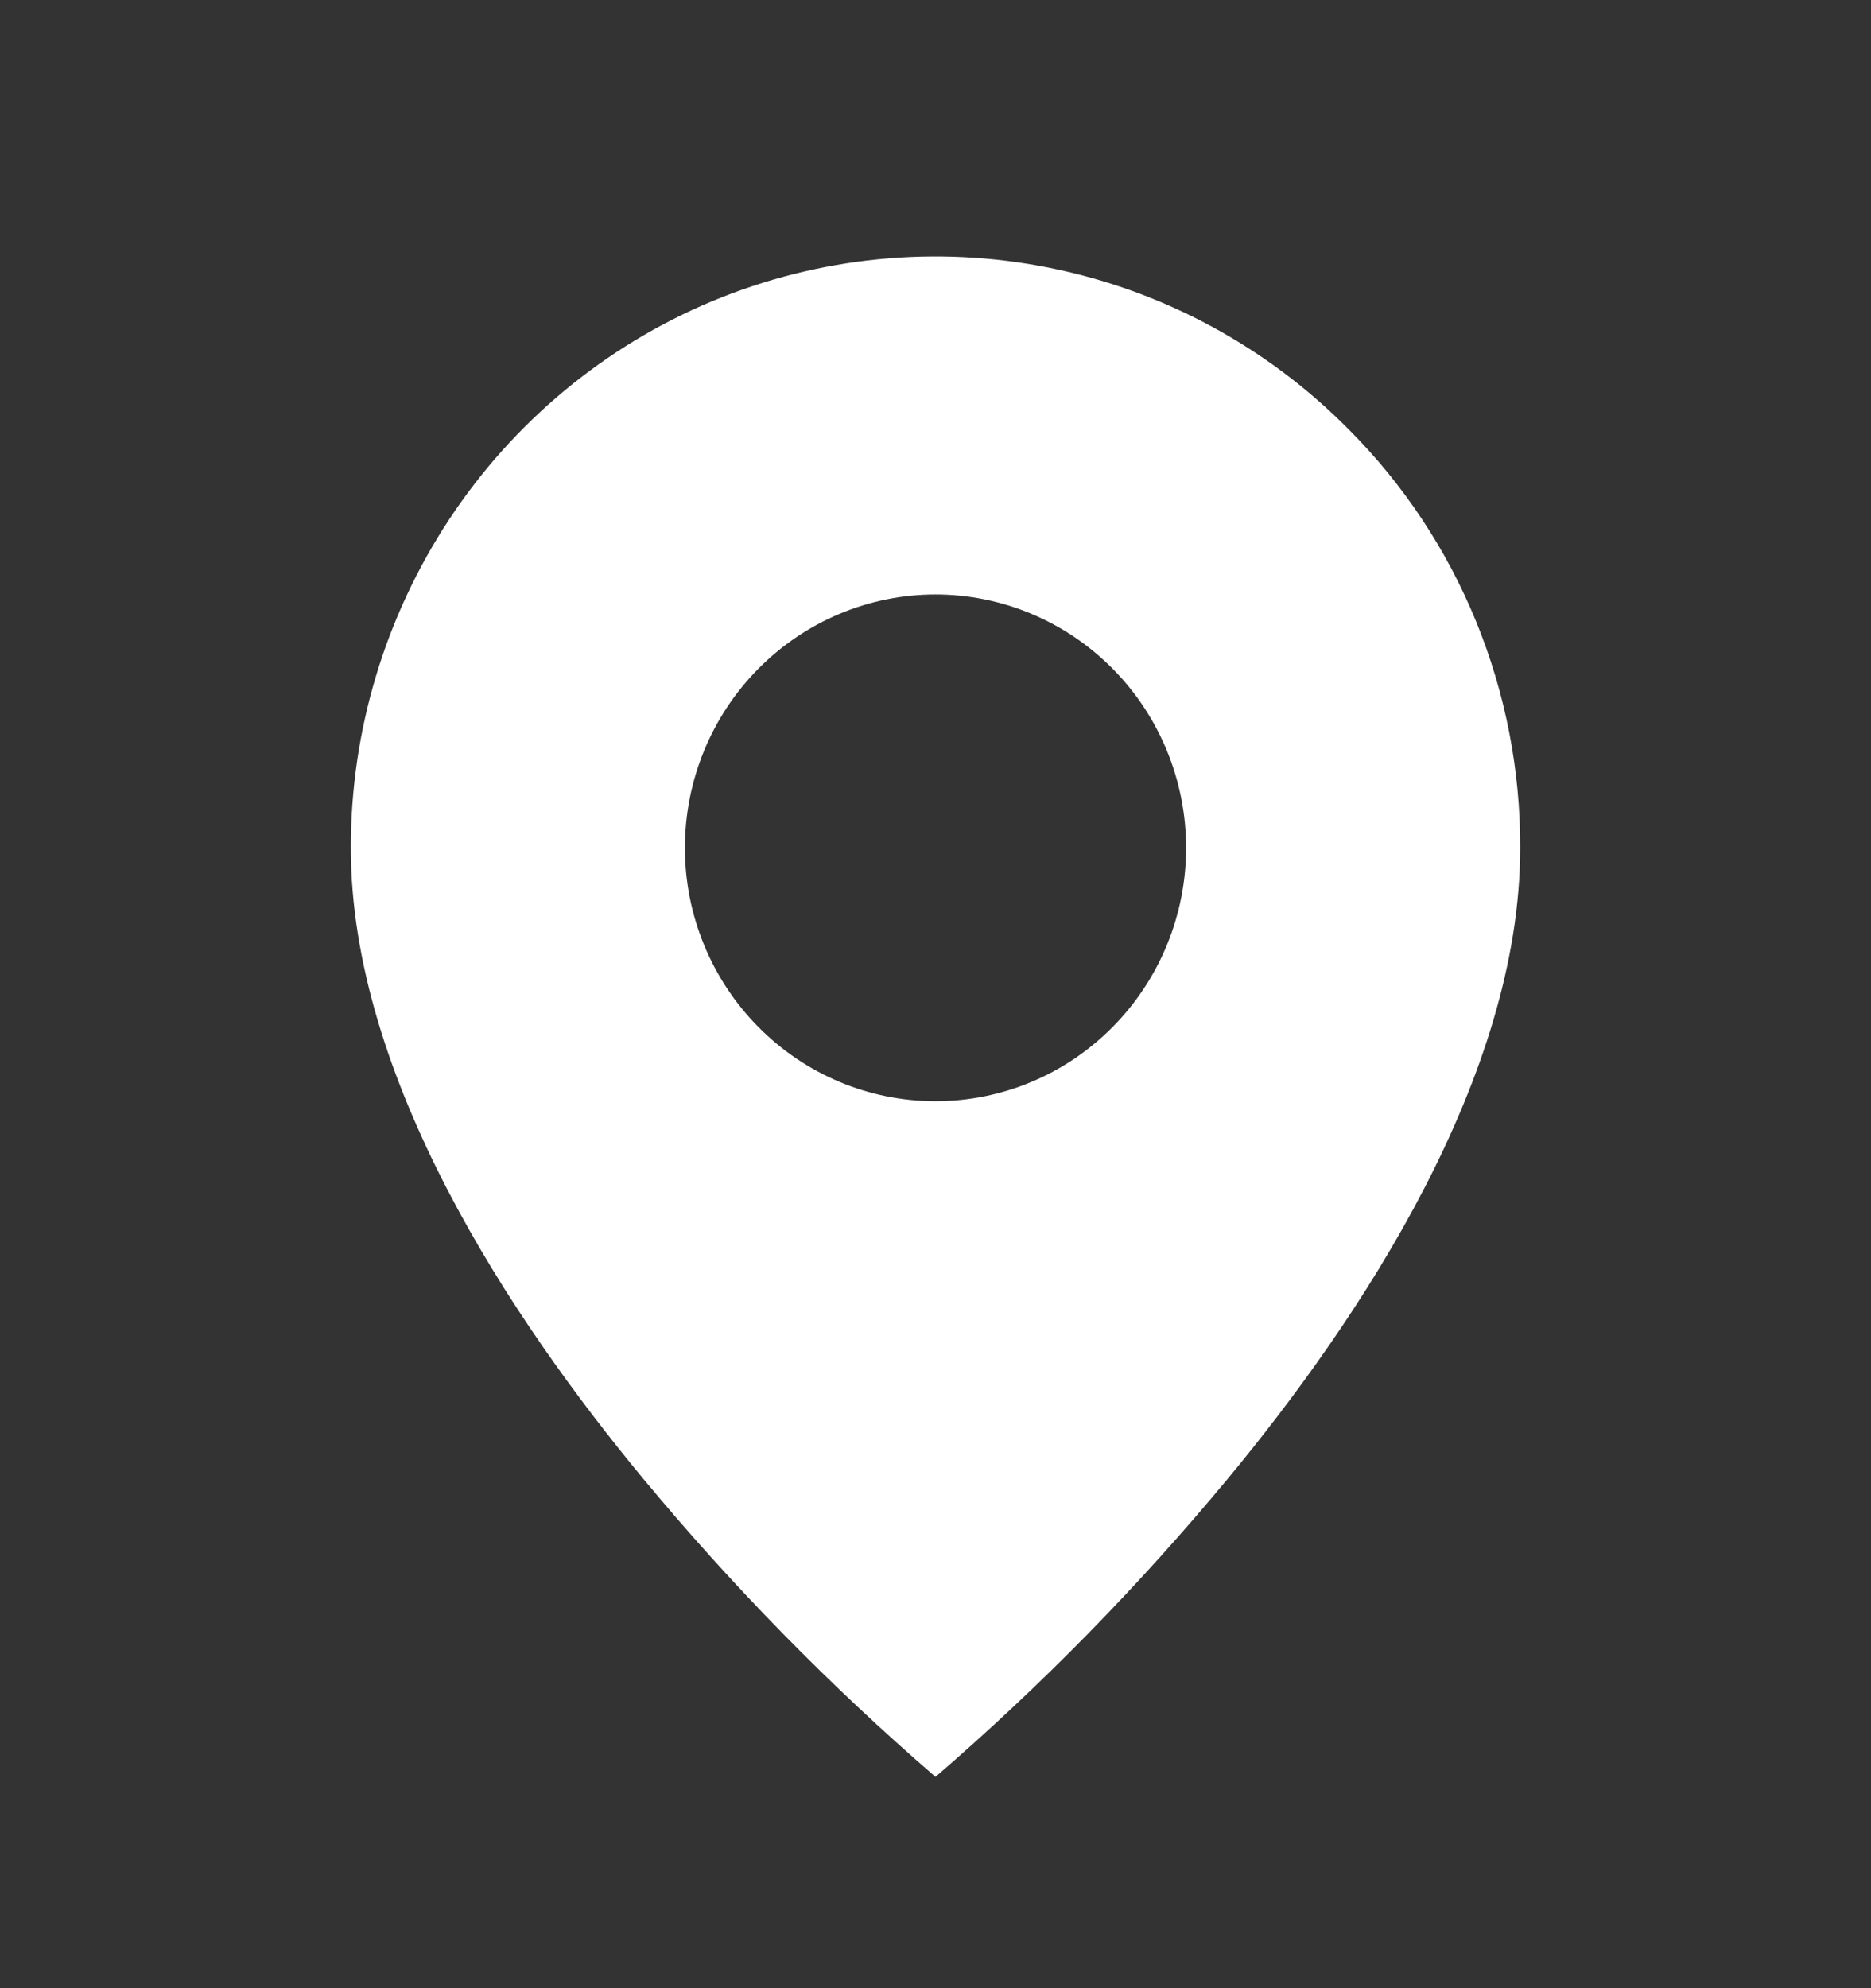 <svg width="16" height="17" viewBox="0 0 16 17" fill="none" xmlns="http://www.w3.org/2000/svg">
<rect x="0" y="0" width="16" height="17" fill="#333333" stroke="none"/>
<path d="M8 15.193C7.098 14.415 6.262 13.562 5.5 12.643C4.357 11.263 3 9.208 3 7.25C2.999 6.25 3.293 5.272 3.842 4.44C4.391 3.608 5.172 2.96 6.086 2.577C7 2.195 8.006 2.095 8.976 2.29C9.947 2.485 10.838 2.967 11.537 3.675C12.003 4.143 12.372 4.7 12.623 5.314C12.874 5.928 13.002 6.586 13 7.25C13 9.208 11.643 11.263 10.5 12.643C9.738 13.562 8.902 14.415 8 15.193ZM8 5.083C7.432 5.083 6.887 5.312 6.485 5.718C6.083 6.124 5.857 6.675 5.857 7.25C5.857 7.824 6.083 8.375 6.485 8.781C6.887 9.188 7.432 9.416 8 9.416C8.568 9.416 9.113 9.188 9.515 8.781C9.917 8.375 10.143 7.824 10.143 7.25C10.143 6.675 9.917 6.124 9.515 5.718C9.113 5.312 8.568 5.083 8 5.083Z" fill="white"/>
</svg>
